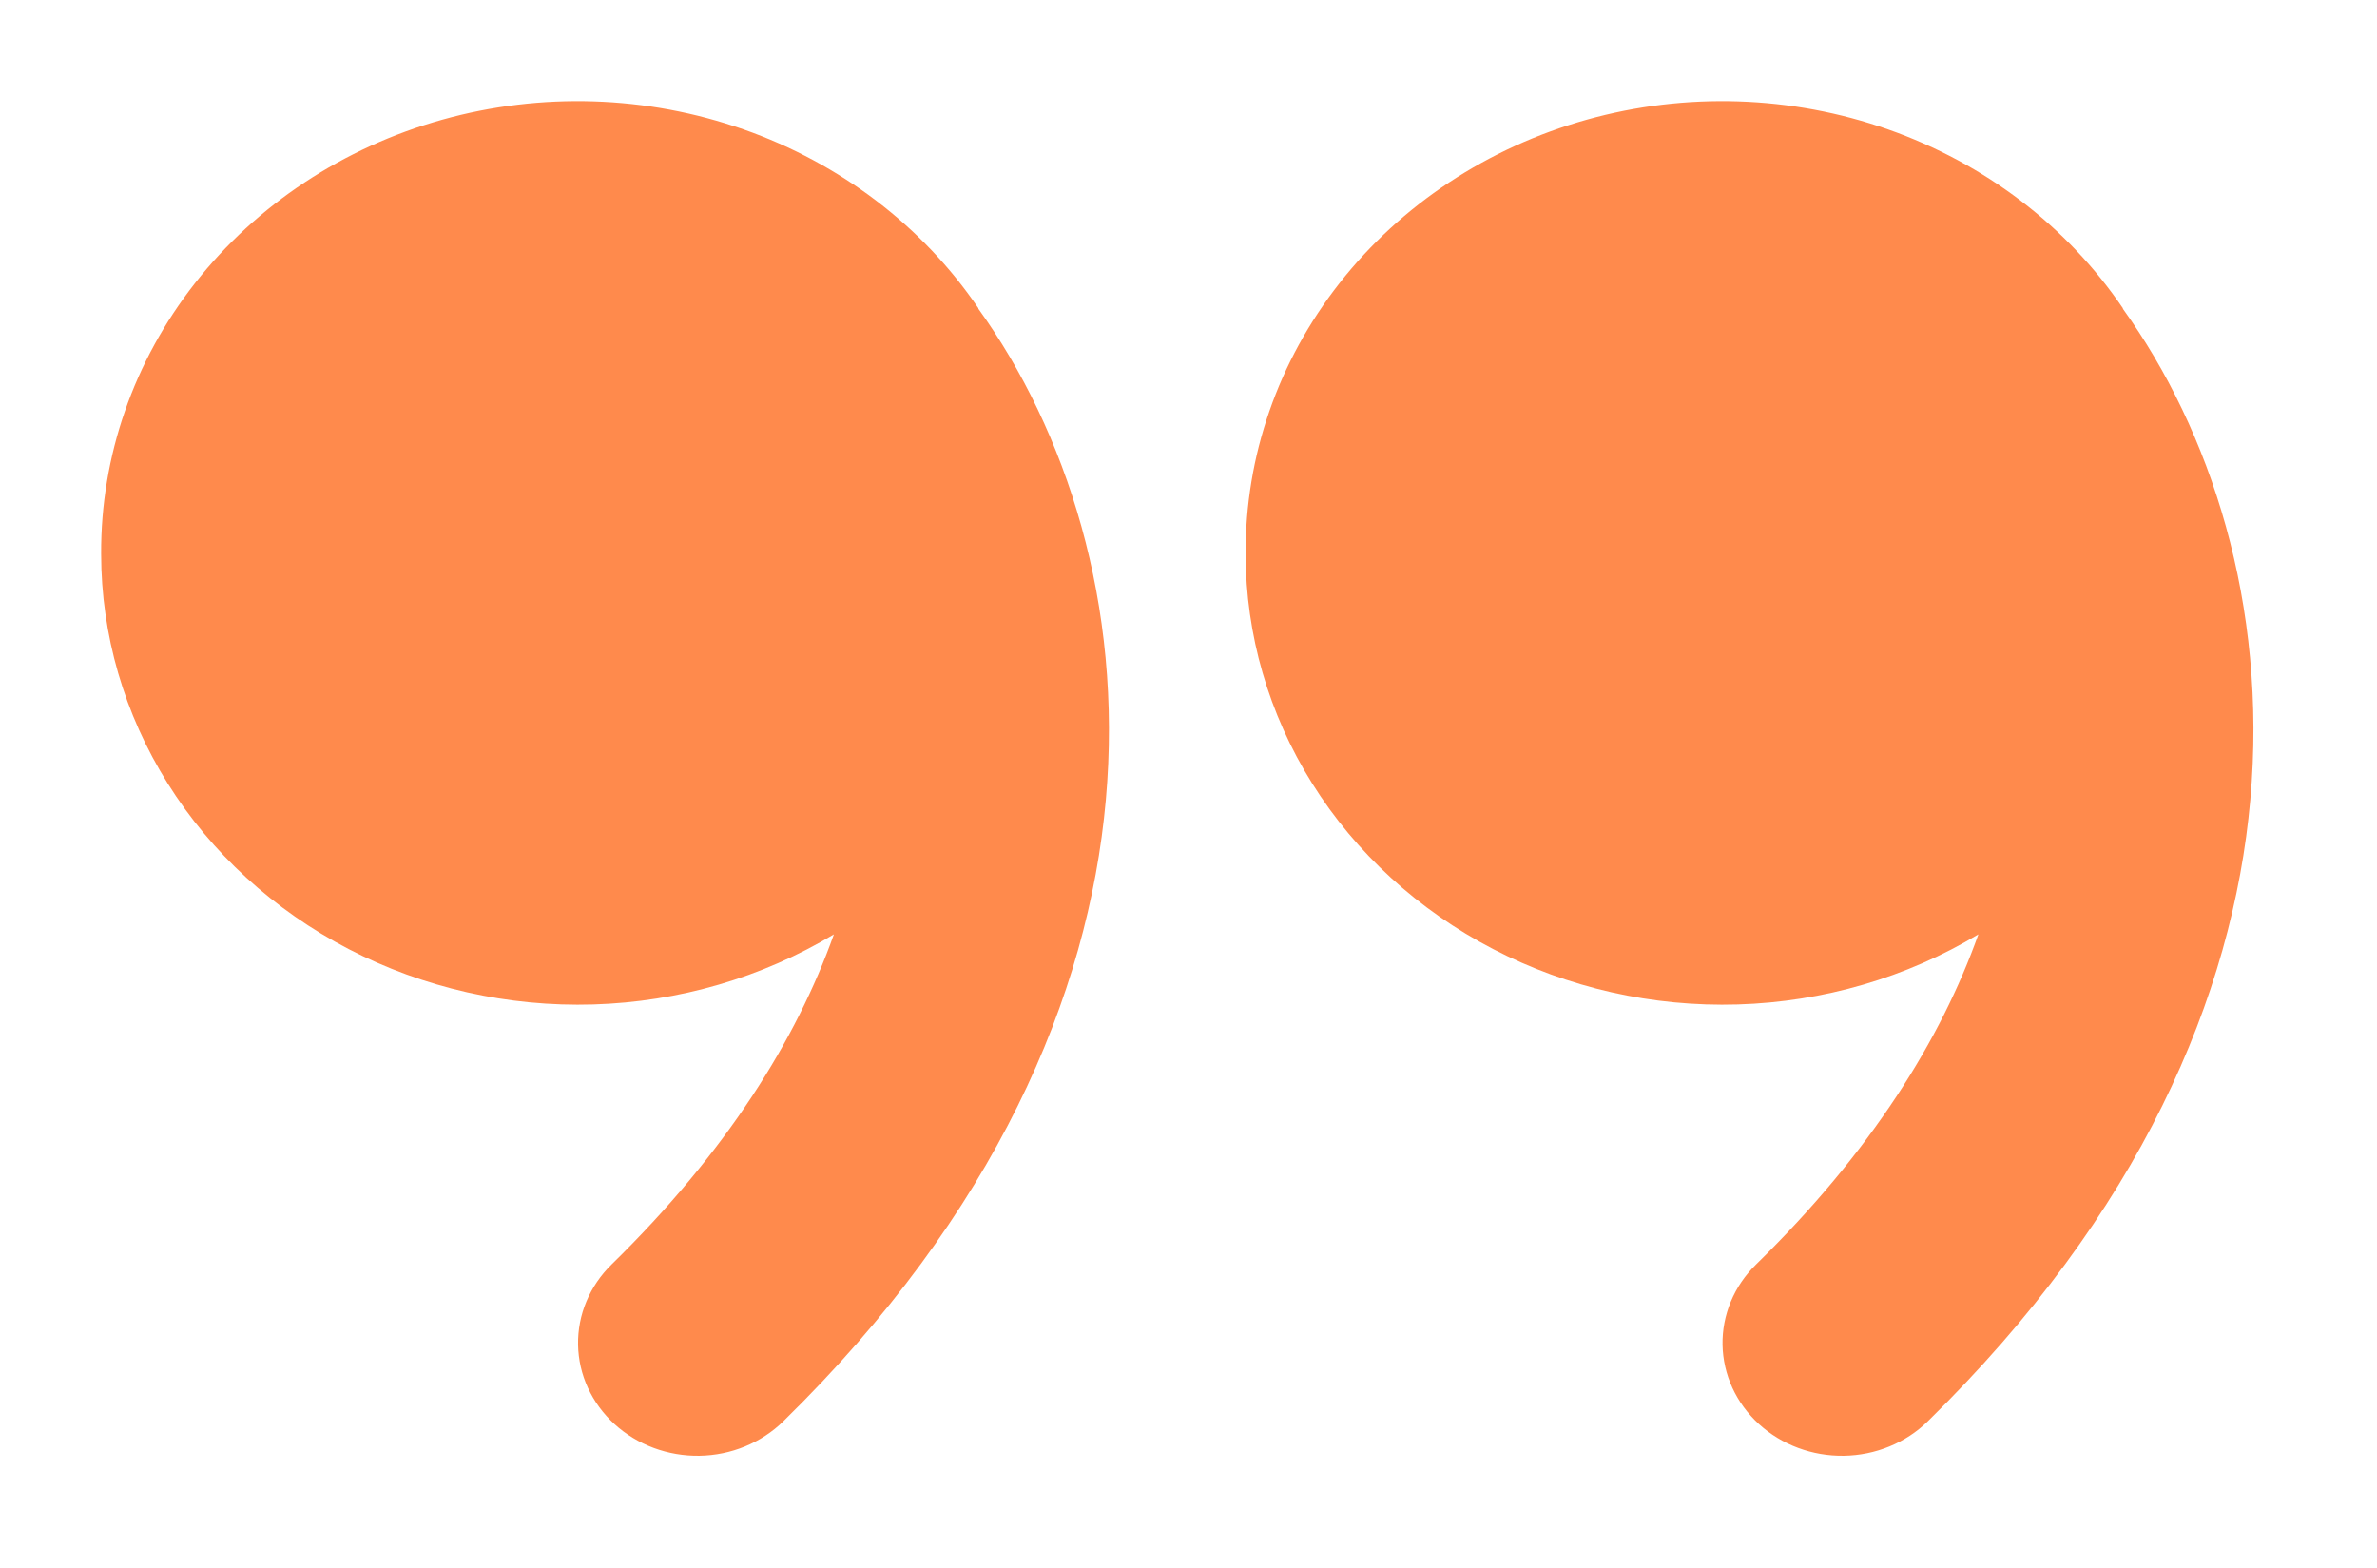 <svg width="94" height="62" viewBox="0 0 94 62" fill="none" xmlns="http://www.w3.org/2000/svg">
<g filter="url(#filter0_d_28_10962)">
<path d="M38.691 8.189C36.487 4.943 33.229 2.461 29.406 1.117C25.582 -0.227 21.401 -0.362 17.49 0.733C13.578 1.829 10.149 4.095 7.716 7.191C5.284 10.287 3.98 14.046 4 17.903C4.002 21.097 4.911 24.232 6.633 26.98C8.354 29.729 10.824 31.989 13.785 33.527C16.746 35.064 20.089 35.821 23.465 35.719C26.841 35.617 30.127 34.659 32.977 32.946C31.495 37.108 28.735 41.548 24.186 45.999C23.316 46.85 22.839 47.993 22.86 49.177C22.87 49.763 23.003 50.342 23.25 50.88C23.497 51.417 23.853 51.904 24.299 52.311C24.745 52.719 25.271 53.039 25.848 53.254C26.425 53.469 27.041 53.575 27.66 53.565C28.912 53.545 30.105 53.056 30.975 52.204C47.789 35.728 45.605 17.818 38.691 8.21V8.189ZM83.951 8.189C81.747 4.943 78.488 2.461 74.665 1.117C70.842 -0.227 66.66 -0.362 62.749 0.733C58.838 1.829 55.408 4.095 52.976 7.191C50.543 10.287 49.239 14.046 49.26 17.903C49.262 21.097 50.171 24.232 51.892 26.98C53.613 29.729 56.083 31.989 59.044 33.527C62.005 35.064 65.348 35.821 68.725 35.719C72.101 35.617 75.386 34.659 78.237 32.946C76.755 37.108 73.994 41.548 69.445 45.999C69.014 46.42 68.675 46.918 68.448 47.463C68.22 48.009 68.109 48.591 68.119 49.177C68.13 49.763 68.262 50.342 68.509 50.88C68.756 51.417 69.113 51.904 69.558 52.311C70.004 52.719 70.53 53.039 71.107 53.254C71.684 53.469 72.3 53.575 72.92 53.565C73.54 53.555 74.151 53.43 74.72 53.196C75.289 52.963 75.803 52.626 76.234 52.204C93.048 35.728 90.864 17.818 83.951 8.21V8.189Z" fill="#FF8A4C"/>
</g>
<defs>
<filter id="filter0_d_28_10962" x="0" y="0" width="93.114" height="61.566" filterUnits="userSpaceOnUse" color-interpolation-filters="sRGB">
<feFlood flood-opacity="0" result="BackgroundImageFix"/>
<feColorMatrix in="SourceAlpha" type="matrix" values="0 0 0 0 0 0 0 0 0 0 0 0 0 0 0 0 0 0 127 0" result="hardAlpha"/>
<feOffset dy="4"/>
<feGaussianBlur stdDeviation="2"/>
<feComposite in2="hardAlpha" operator="out"/>
<feColorMatrix type="matrix" values="0 0 0 0 0.949 0 0 0 0 0.6 0 0 0 0 0.29 0 0 0 0.25 0"/>
<feBlend mode="normal" in2="BackgroundImageFix" result="effect1_dropShadow_28_10962"/>
<feBlend mode="normal" in="SourceGraphic" in2="effect1_dropShadow_28_10962" result="shape"/>
</filter>
</defs>
</svg>
